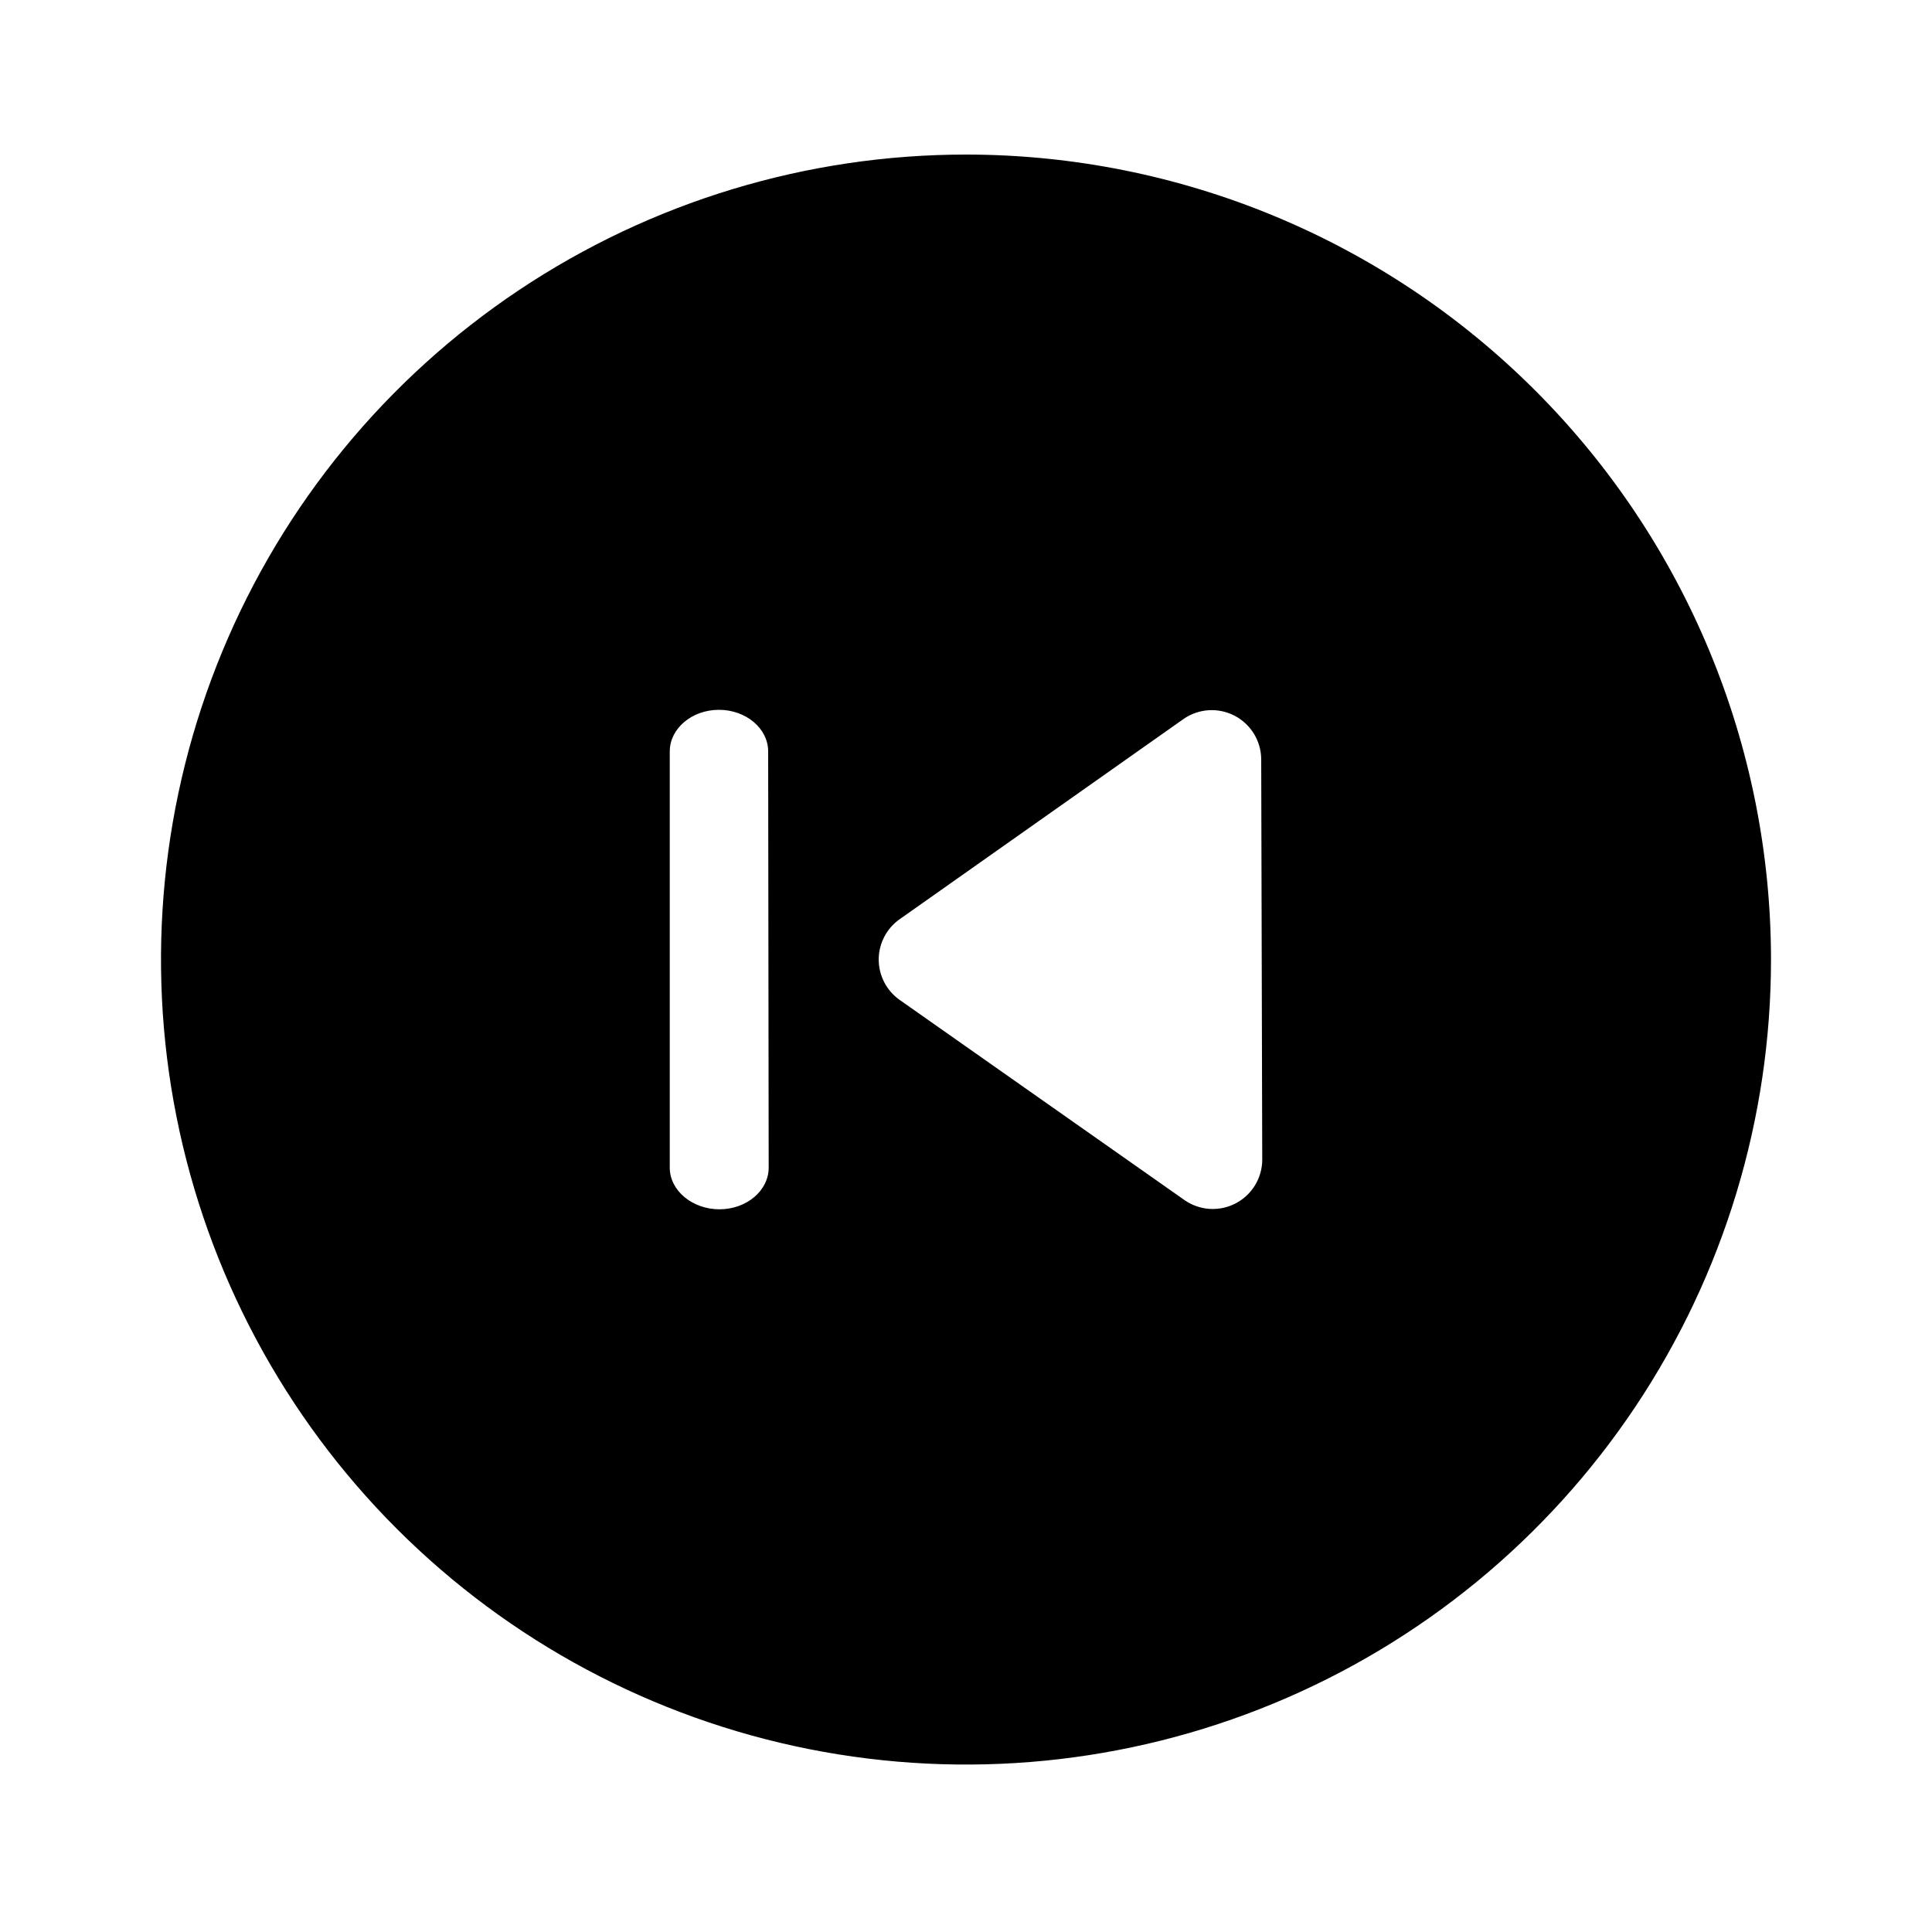 <svg width="150" height="150" viewBox="0 0 150 150" fill="none" xmlns="http://www.w3.org/2000/svg">
<path d="M75 12C62.639 12 50.555 15.666 40.277 22.533C29.999 29.401 21.988 39.162 17.258 50.582C12.527 62.003 11.289 74.569 13.701 86.693C16.113 98.817 22.065 109.953 30.806 118.694C39.547 127.435 50.683 133.388 62.807 135.799C74.931 138.211 87.497 136.973 98.918 132.242C110.338 127.512 120.099 119.501 126.967 109.223C133.834 98.945 137.5 86.861 137.5 74.5C137.495 57.926 130.908 42.032 119.188 30.312C107.468 18.592 91.574 12.005 75 12ZM59.68 90.66C59.68 92.44 57.96 93.89 55.86 93.89C53.76 93.89 52 92.44 52 90.66V58.34C52 56.56 53.72 55.11 55.82 55.11C57.92 55.11 59.64 56.56 59.64 58.34L59.68 90.66ZM98 90.06C97.994 90.755 97.799 91.436 97.436 92.029C97.073 92.622 96.557 93.105 95.941 93.427C95.325 93.75 94.633 93.899 93.939 93.859C93.245 93.819 92.575 93.591 92 93.2L69.86 77.64C69.355 77.287 68.942 76.817 68.657 76.27C68.372 75.724 68.223 75.117 68.223 74.5C68.223 73.883 68.372 73.276 68.657 72.73C68.942 72.183 69.355 71.713 69.86 71.36L91.92 55.8C92.495 55.409 93.165 55.181 93.859 55.141C94.553 55.101 95.245 55.25 95.861 55.572C96.477 55.895 96.993 56.378 97.356 56.971C97.719 57.565 97.914 58.245 97.92 58.94L98 90.06Z" fill="black"/>
</svg>
